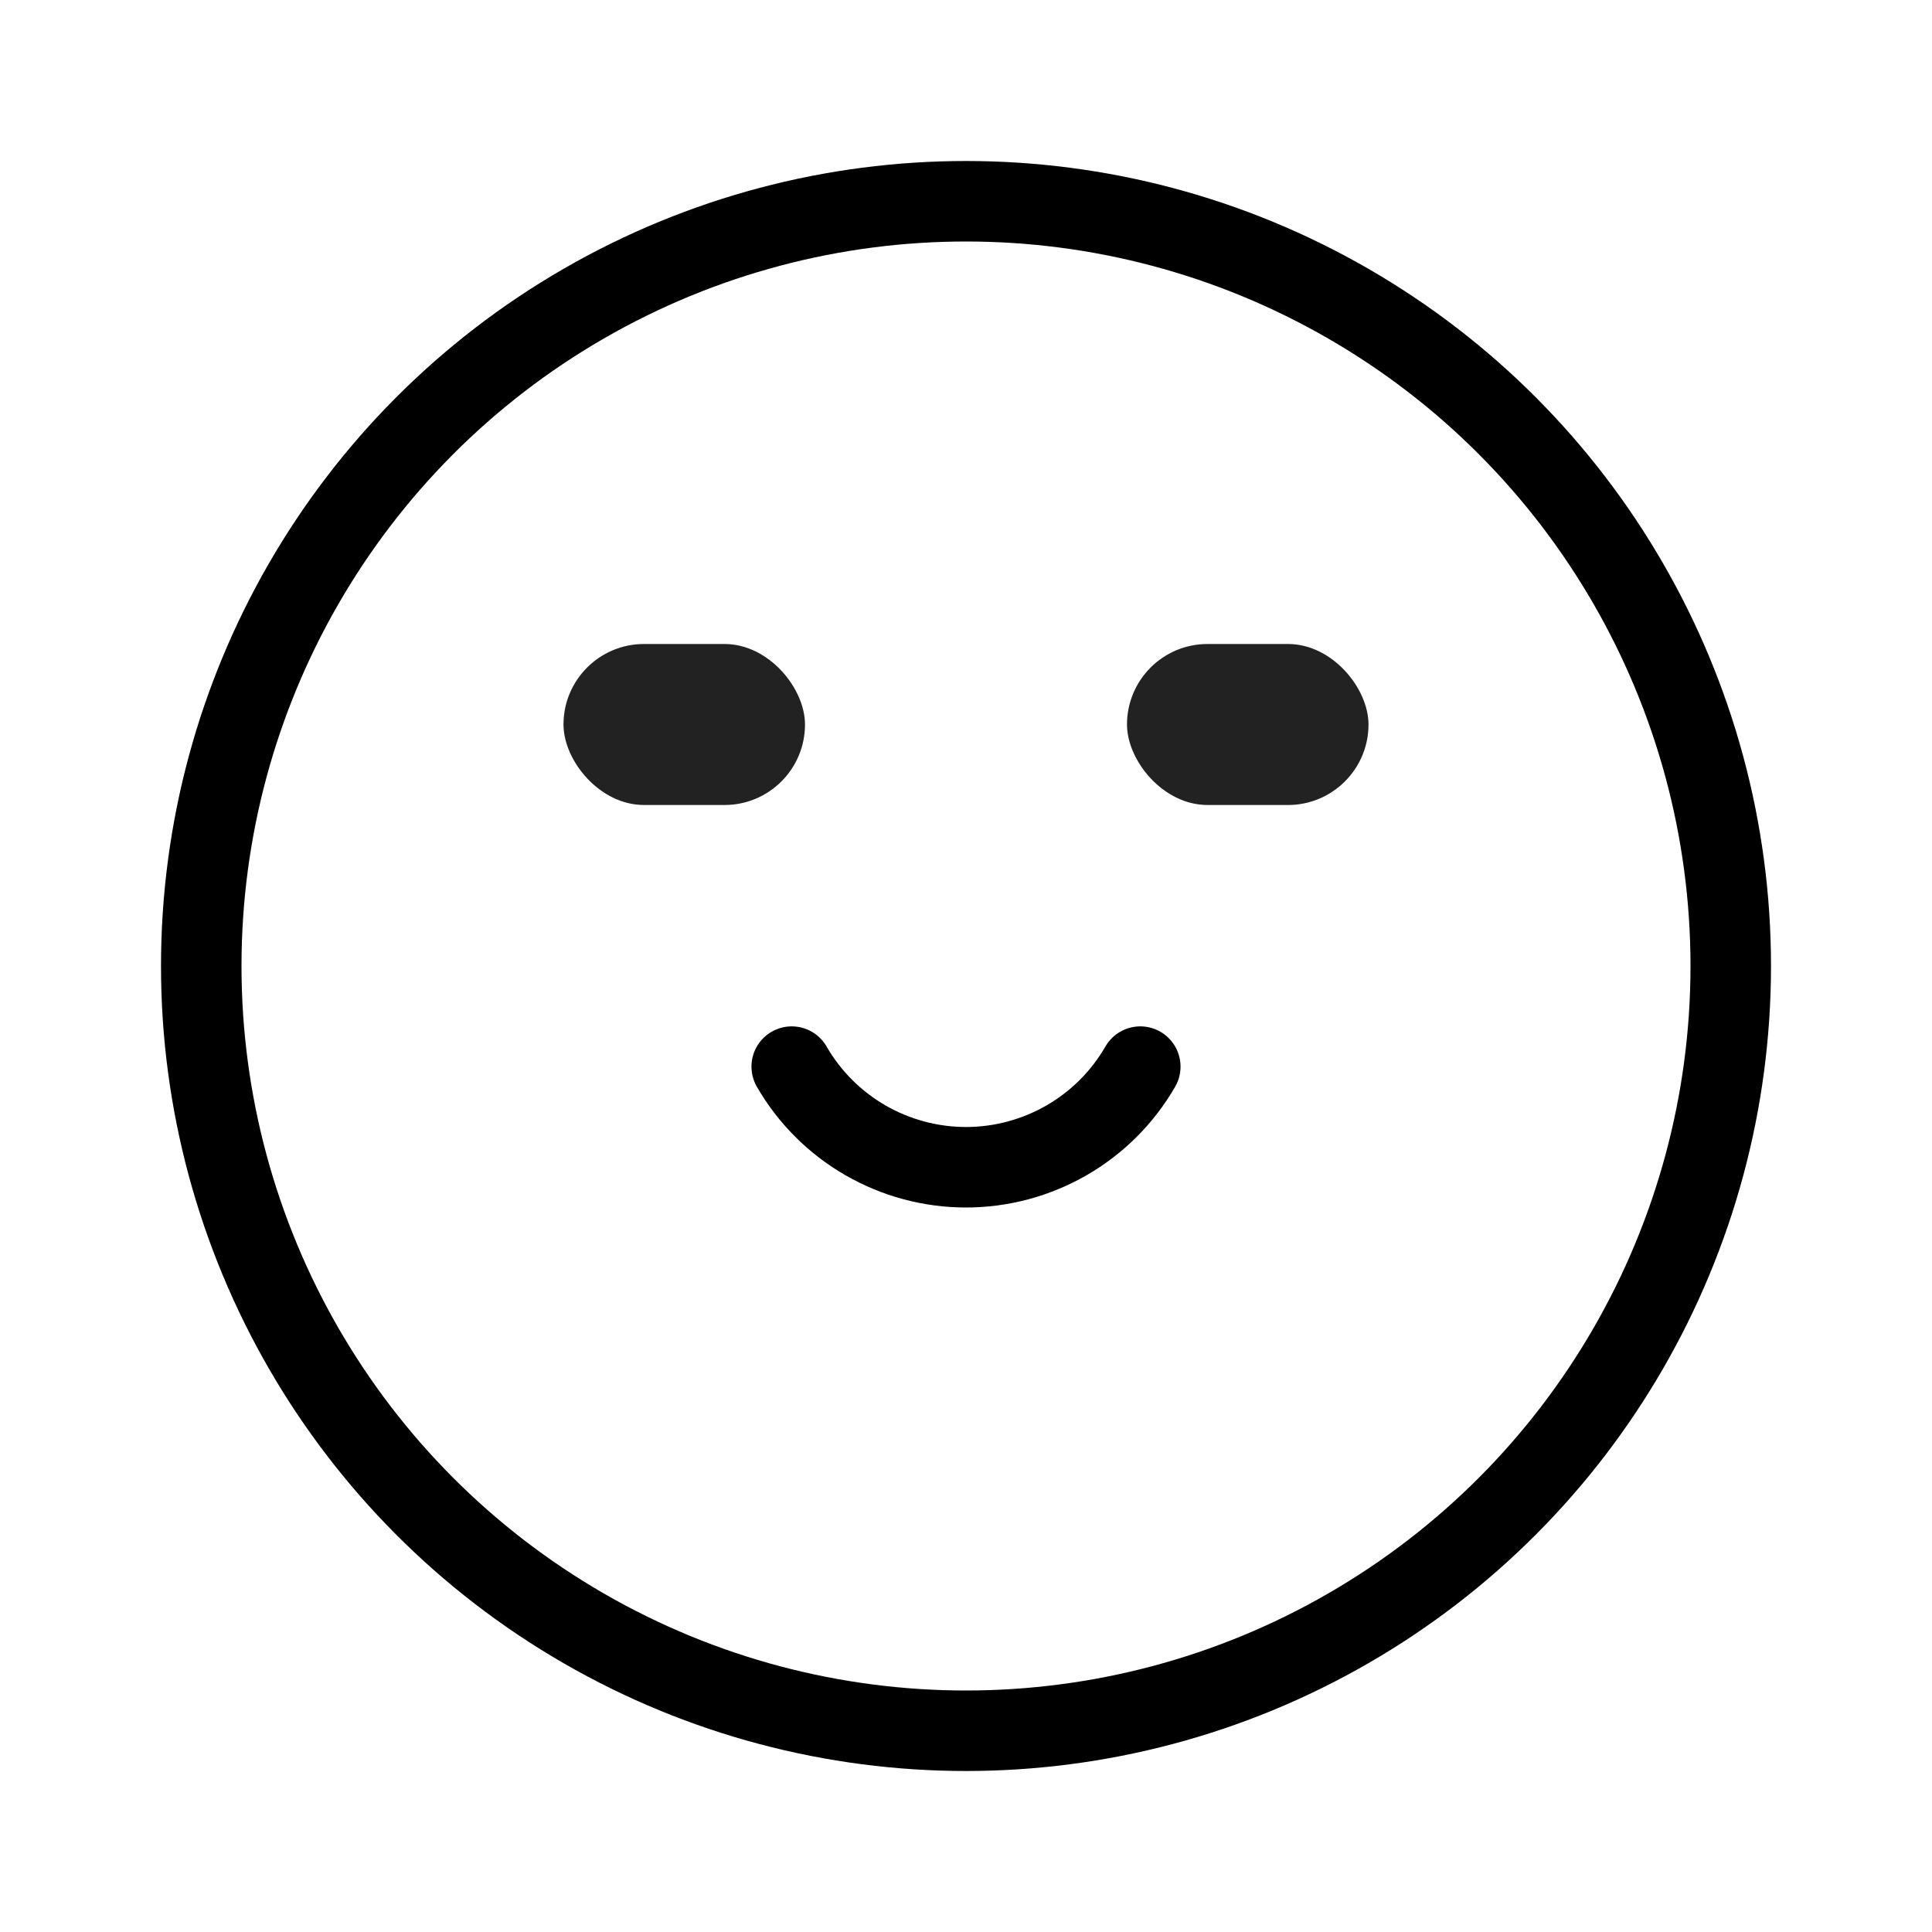<svg width="24" height="24" viewBox="0 0 24 24" fill="none" xmlns="http://www.w3.org/2000/svg">
<circle cx="12" cy="12" r="9.5" stroke="currentColor" stroke-linecap="round"/>
<path d="M9.835 13.25C10.054 13.63 10.37 13.946 10.75 14.165C11.13 14.384 11.561 14.5 12 14.5C12.439 14.5 12.87 14.384 13.25 14.165C13.63 13.946 13.946 13.63 14.165 13.25" stroke="currentColor" stroke-linecap="round"/>
<rect x="7" y="8" width="3" height="2" rx="1" fill="#222222"/>
<rect x="14" y="8" width="3" height="2" rx="1" fill="#222222"/>
</svg>
